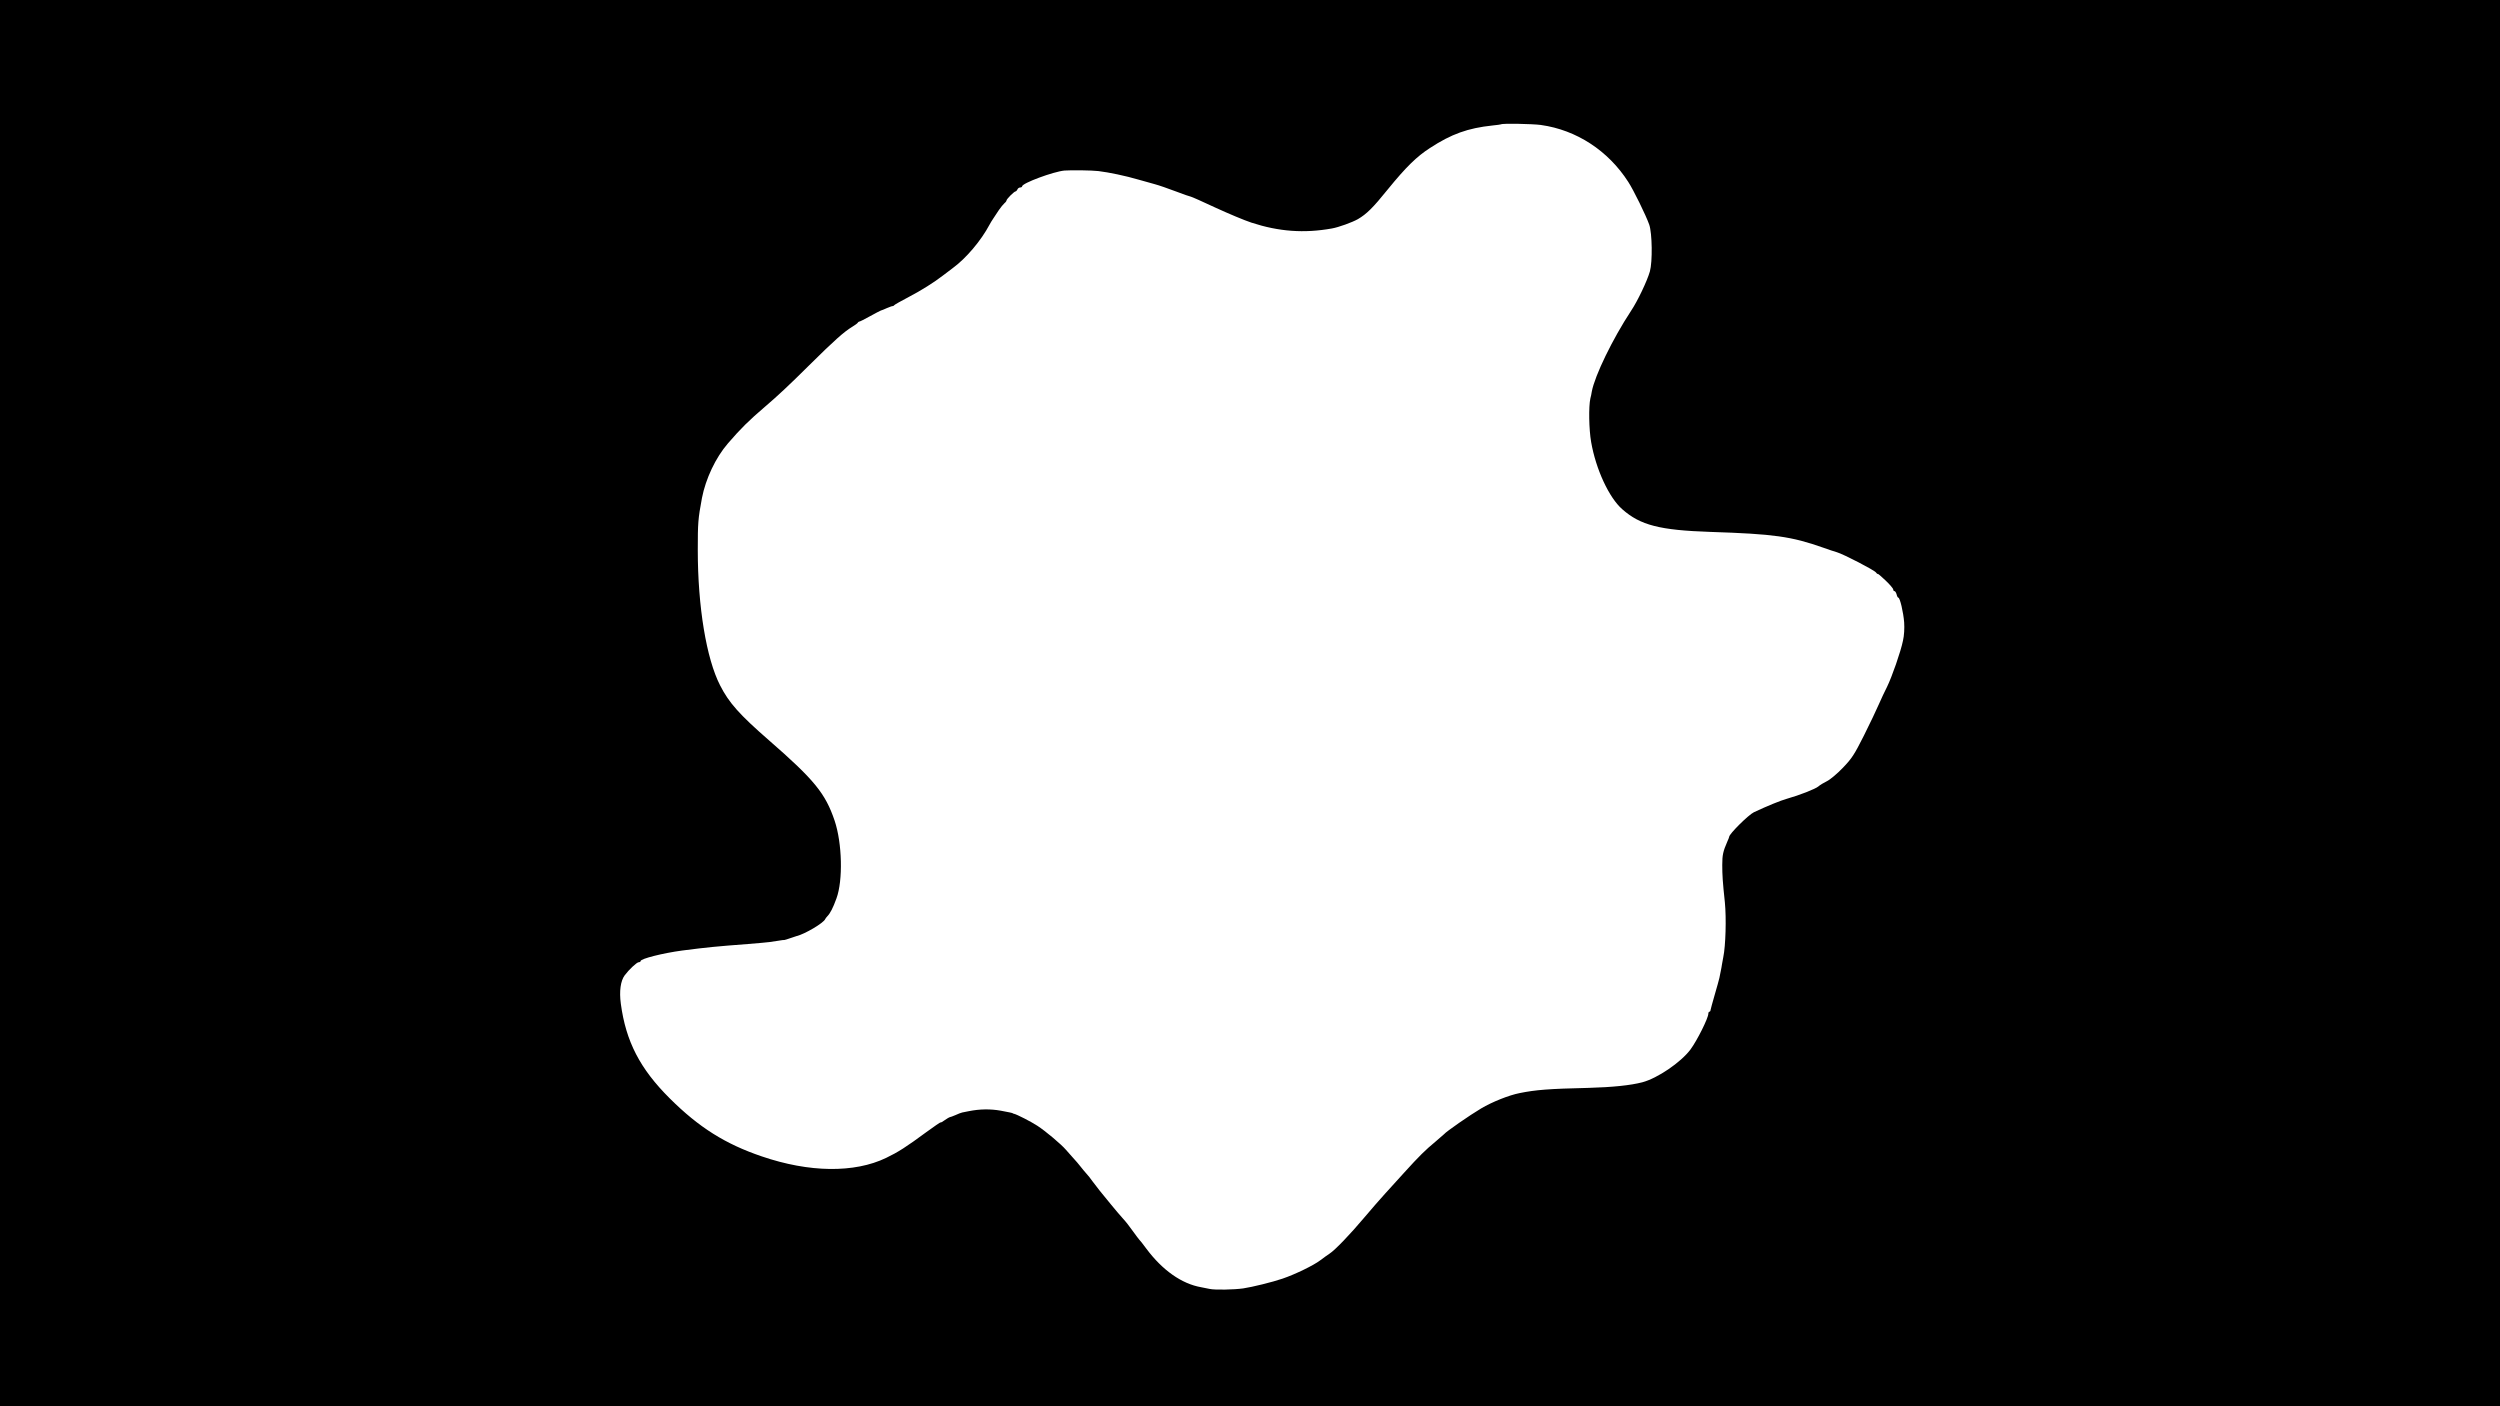<?xml version="1.0" standalone="no"?>
<!DOCTYPE svg PUBLIC "-//W3C//DTD SVG 20010904//EN"
 "http://www.w3.org/TR/2001/REC-SVG-20010904/DTD/svg10.dtd">
<svg version="1.0" xmlns="http://www.w3.org/2000/svg"
 width="1920pt" height="1080pt" viewBox="0 0 1920 1080"
 preserveAspectRatio="xMidYMid meet">

<g transform="translate(0,1080) scale(0.1,-0.1)"
fill="#000000" stroke="none">
<path d="M0 5400 l0 -5400 9600 0 9600 0 0 5400 0 5400 -9600 0 -9600 0 0
-5400z m11835 4440 c272 -38 516 -197 670 -437 40 -61 136 -257 161 -328 23
-65 26 -286 5 -360 -21 -73 -94 -227 -145 -303 -142 -216 -278 -497 -301 -619
-2 -15 -7 -39 -11 -53 -14 -62 -11 -239 6 -335 36 -208 137 -427 239 -516 139
-123 289 -161 676 -174 488 -16 621 -34 870 -122 39 -14 84 -29 102 -34 51
-15 287 -137 301 -156 6 -9 12 -14 12 -10 0 4 27 -18 60 -50 33 -31 60 -63 60
-70 0 -7 4 -13 10 -13 5 0 12 -11 16 -25 3 -14 9 -25 13 -25 13 0 39 -113 45
-190 3 -45 0 -101 -9 -140 -17 -84 -85 -279 -123 -356 -17 -32 -44 -92 -62
-132 -17 -40 -69 -149 -115 -241 -75 -149 -93 -176 -162 -248 -43 -45 -98 -91
-123 -103 -25 -12 -54 -30 -65 -40 -22 -19 -147 -68 -240 -94 -53 -15 -150
-55 -255 -104 -43 -21 -190 -167 -190 -189 0 -3 -6 -19 -14 -36 -33 -76 -39
-103 -39 -180 0 -77 3 -128 20 -287 12 -122 6 -334 -12 -420 -3 -14 -7 -38
-10 -55 -2 -16 -7 -41 -10 -55 -3 -14 -7 -36 -10 -50 -3 -14 -19 -72 -36 -130
-17 -58 -31 -111 -32 -117 0 -7 -4 -13 -9 -13 -4 0 -8 -7 -8 -15 0 -34 -86
-206 -137 -275 -74 -99 -253 -221 -370 -252 -92 -24 -232 -38 -413 -43 -307
-7 -405 -15 -529 -40 -82 -16 -212 -68 -296 -118 -86 -51 -268 -177 -285 -198
-3 -3 -34 -30 -68 -59 -73 -60 -124 -110 -238 -236 -44 -49 -111 -122 -148
-163 -37 -41 -110 -124 -161 -185 -104 -124 -224 -249 -264 -274 -14 -9 -46
-32 -71 -51 -51 -39 -193 -108 -290 -141 -75 -26 -234 -65 -302 -75 -70 -10
-218 -13 -258 -4 -19 4 -48 10 -65 13 -149 26 -297 130 -421 296 -26 36 -51
67 -55 70 -3 3 -25 32 -48 64 -23 33 -58 78 -79 100 -20 22 -61 70 -90 106
-29 36 -67 82 -85 104 -17 21 -43 55 -57 74 -14 20 -34 46 -45 57 -11 12 -31
36 -45 54 -14 18 -40 49 -59 69 -18 21 -43 48 -55 62 -36 42 -157 144 -219
184 -49 32 -157 87 -179 92 -5 1 -9 2 -10 4 -4 3 -29 8 -93 20 -79 14 -161 13
-245 -4 -19 -4 -42 -8 -50 -10 -8 -2 -32 -10 -52 -20 -21 -9 -40 -16 -44 -16
-3 0 -20 -10 -37 -22 -18 -13 -32 -21 -33 -18 0 3 -50 -31 -110 -75 -153 -113
-217 -154 -309 -198 -243 -117 -590 -113 -955 12 -280 95 -483 223 -706 445
-229 228 -337 437 -376 727 -13 97 -2 176 30 219 33 44 93 100 107 100 8 0 15
4 15 9 0 18 171 61 320 81 195 25 256 31 505 50 77 6 151 13 165 15 14 2 44 6
67 10 24 4 45 7 48 6 2 0 23 6 45 14 22 8 44 15 48 16 61 14 209 101 220 131
2 4 9 14 16 21 23 24 43 63 70 137 51 139 44 424 -14 597 -71 210 -156 314
-505 618 -227 198 -307 288 -375 422 -105 205 -171 603 -171 1038 0 209 2 239
32 400 29 149 105 310 199 419 100 116 161 176 286 283 95 81 183 163 339 318
193 191 266 256 330 295 22 13 42 28 43 32 2 4 7 8 11 8 5 0 41 18 82 41 41
23 79 42 84 44 6 1 27 10 47 19 21 9 41 16 44 15 4 0 10 3 13 8 3 4 53 32 110
62 96 50 196 113 263 165 15 12 48 37 74 56 104 76 218 211 284 335 6 11 18
32 28 46 9 14 29 43 43 65 15 22 34 45 43 53 9 7 16 17 16 21 0 11 59 70 70
70 4 0 10 7 14 15 3 8 12 15 21 15 8 0 15 4 15 9 0 24 240 113 325 121 54 4
209 2 261 -4 81 -10 207 -36 309 -66 39 -11 95 -27 125 -35 30 -8 102 -33 160
-55 58 -22 109 -40 114 -40 5 0 91 -38 191 -85 100 -46 224 -98 276 -115 211
-69 404 -83 617 -45 52 9 157 47 201 72 66 39 114 85 229 228 140 172 223 253
324 318 165 108 292 153 480 173 35 3 64 8 66 9 9 8 238 4 307 -5z"/>
</g>
</svg>
